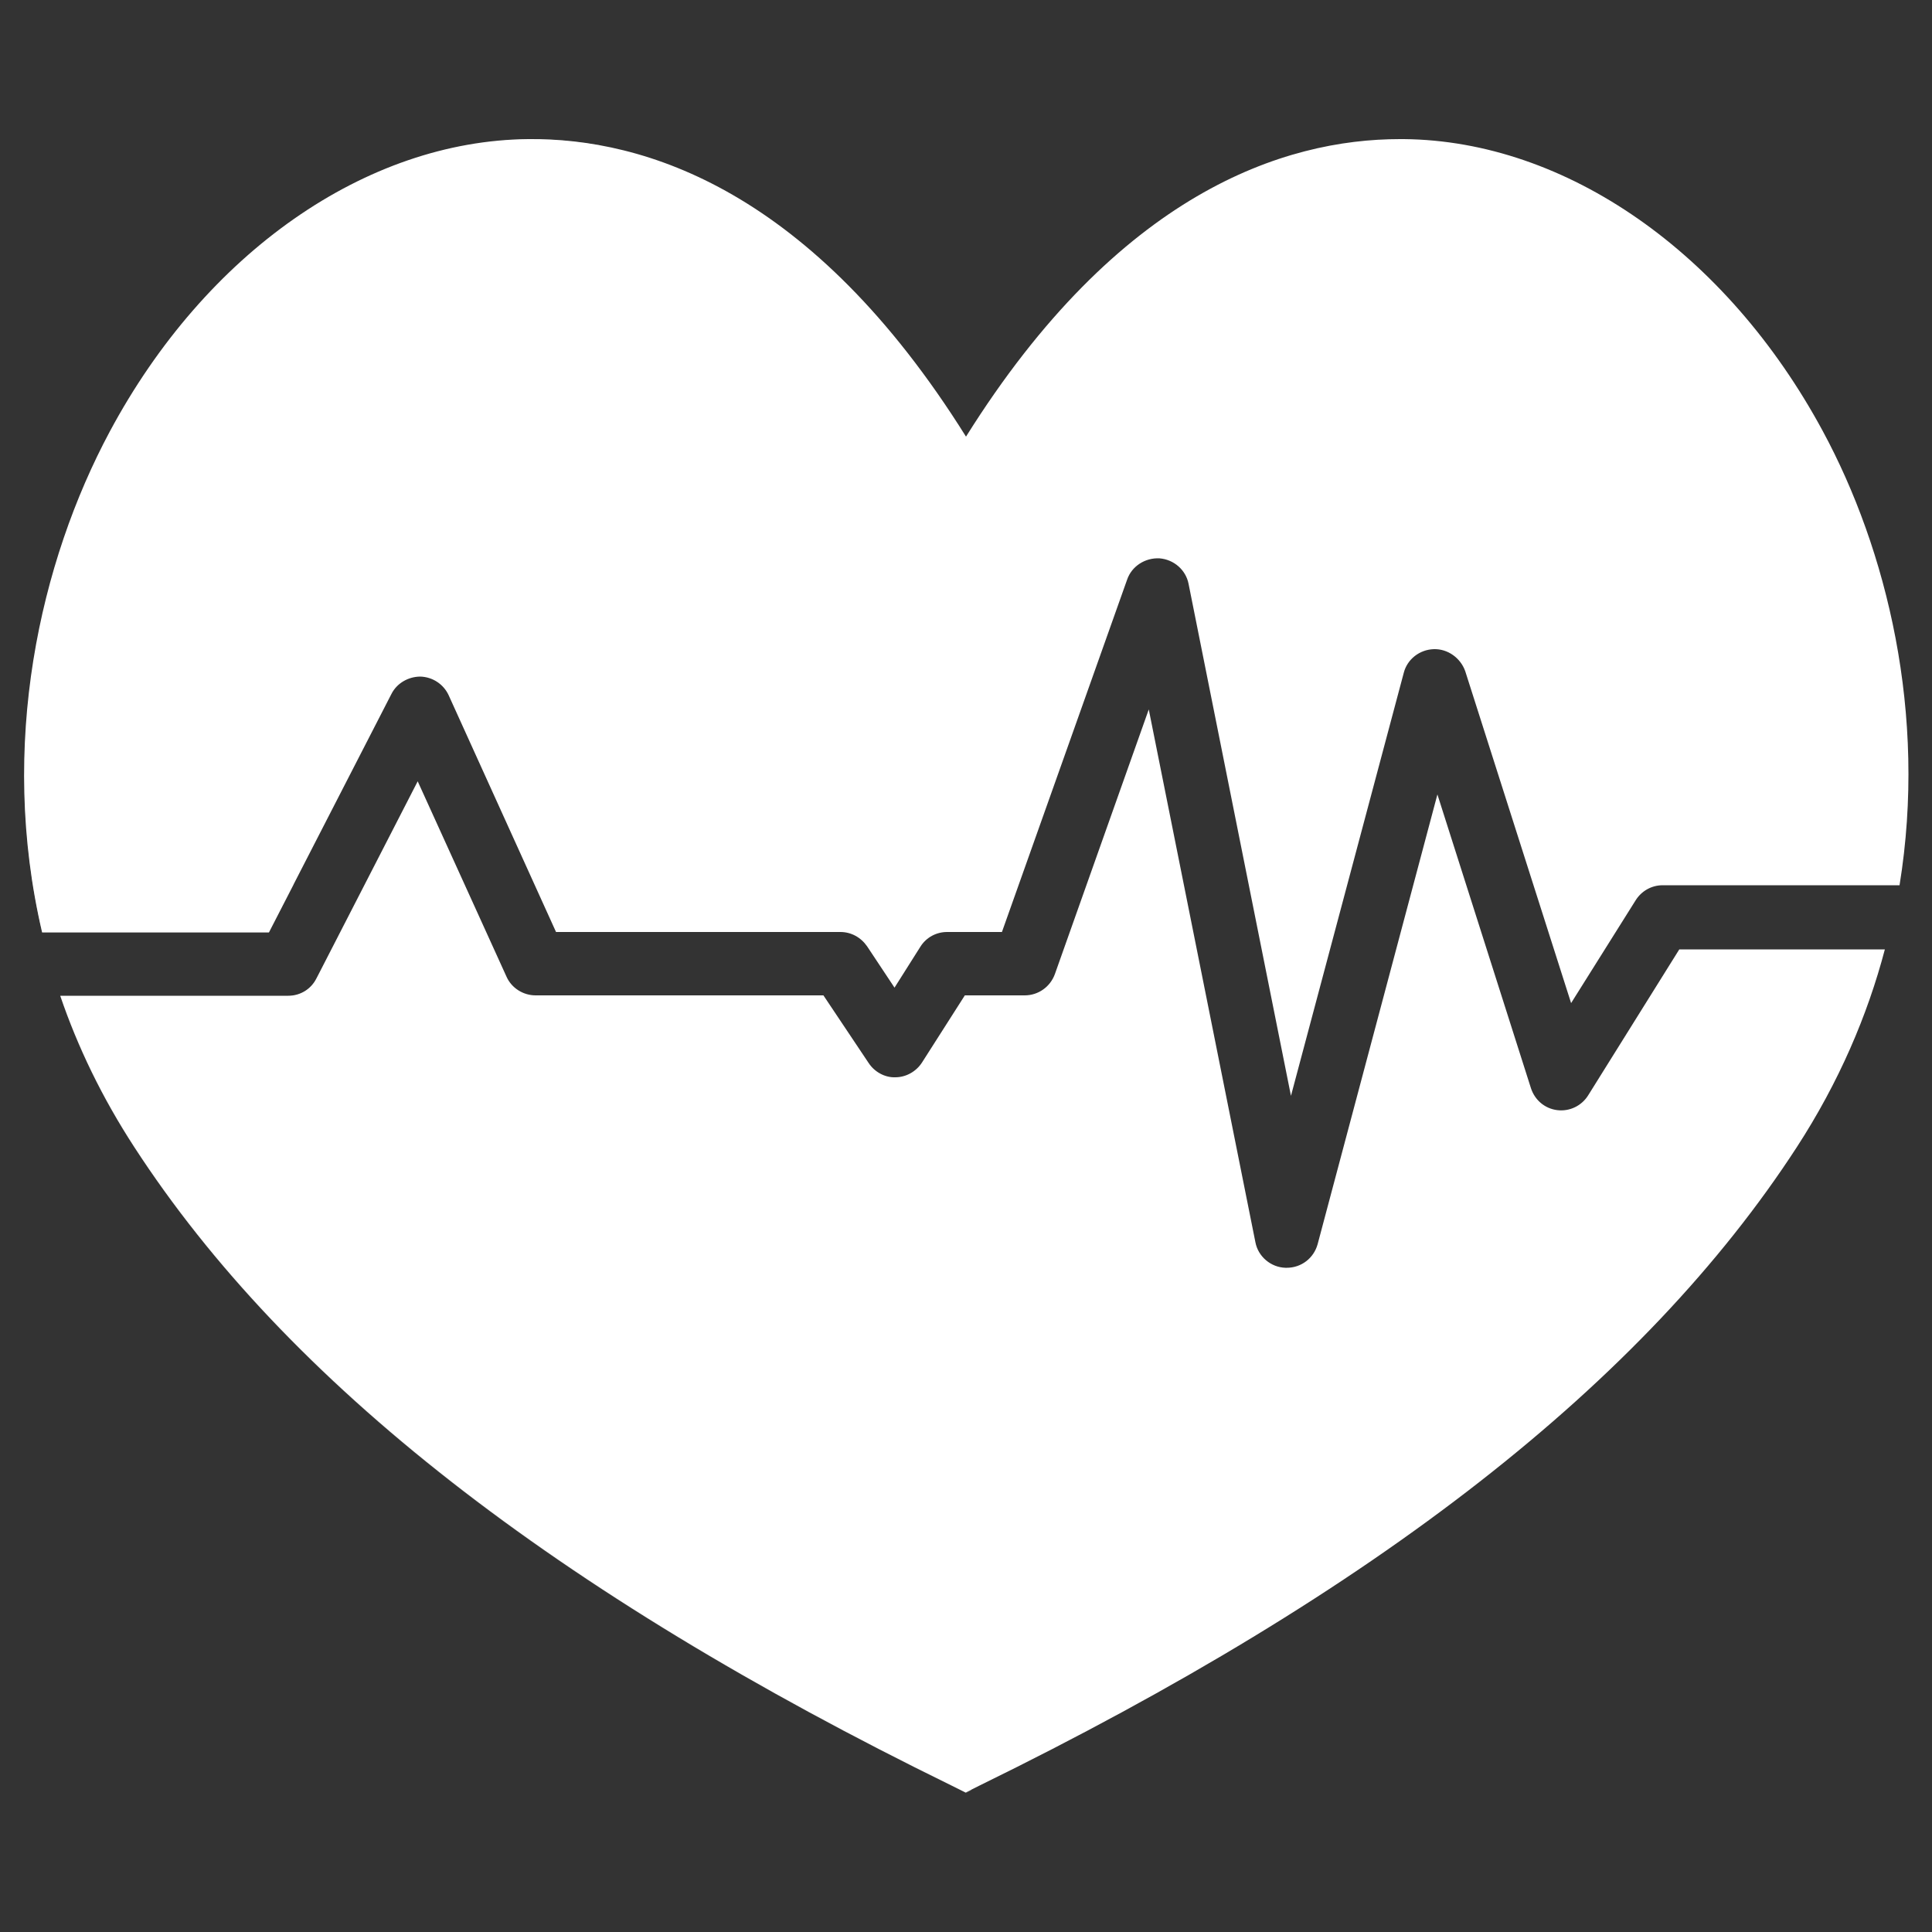 <?xml version="1.0" encoding="utf-8"?>
<!-- Generator: Adobe Illustrator 25.0.0, SVG Export Plug-In . SVG Version: 6.00 Build 0)  -->
<svg version="1.1" id="Layer_1" xmlns="http://www.w3.org/2000/svg" xmlns:xlink="http://www.w3.org/1999/xlink" x="0px" y="0px"
	 viewBox="0 0 500 500" style="enable-background:new 0 0 500 500;" xml:space="preserve">
<rect x="0" y="0" width="500" height="500" fill="#333333" stroke="none"/>
<style type="text/css">
	.st0{fill:#FFFFFF;}
	.st1{opacity:0.3;fill:#FFFFFF;enable-background:new    ;}
</style>
<g>
	<path class="st0" d="M101.3,179.6c1.4-2.8,4.4-4.5,7.5-4.5c3.2,0.1,6,2,7.3,4.8l27.8,61.3h73.6c2.8,0,5.3,1.4,6.9,3.7l7.1,10.7
		l6.7-10.6c1.5-2.4,4.1-3.8,6.9-3.8h14.2l32.4-91.2c1.2-3.5,4.7-5.7,8.4-5.5c3.7,0.3,6.8,3,7.5,6.6l26.5,132.5l29.2-109.5
		c0.9-3.5,4.1-6,7.8-6.1c3.6-0.1,6.9,2.3,8.1,5.7l27.4,85.9l16.7-26.6c1.5-2.4,4.1-3.9,7-3.9h61.3c7.2-44.3-3.3-86.9-19.9-117.6
		C446.8,65.4,405.3,36.4,363.3,36c-0.3,0-0.7,0-1,0c-30,0-72.8,13.9-112.3,77c-39.9-63.8-83.2-77.3-113.3-77
		c-42,0.4-83.5,29.4-108.3,75.7c-18,33.6-28.9,81-17.5,129.6h58.7L101.3,179.6z"/>
	<path class="st0" d="M411,283.5c-1.7,2.7-4.8,4.2-8,3.8c-3.2-0.4-5.8-2.6-6.8-5.7l-24.2-76L341,322c-1,3.6-4.2,6.1-8,6.1
		c-0.1,0-0.2,0-0.3,0c-3.8-0.1-7.1-2.9-7.8-6.6l-27.6-137.9L273,252.1c-1.2,3.3-4.3,5.5-7.8,5.5h-15.5L238.6,275
		c-1.5,2.3-4.1,3.8-6.9,3.8c-2.7,0.1-5.4-1.4-6.9-3.7l-11.7-17.5h-74.5c-3.2,0-6.2-1.9-7.5-4.8l-23-50.6l-26.2,51
		c-1.4,2.8-4.2,4.5-7.3,4.5h-59c4.5,13.2,10.8,26.3,19.2,39.2c39.5,60.8,108.7,114.9,211.5,165.2l3.6,1.8l3.6-1.8
		c102.8-50.3,172-104.4,211.5-165.2c10.9-16.8,18.3-34.1,22.8-51.2h-53.2L411,283.5z"/>
	<path class="st1" d="M246.4,462.2l3.6,1.8l1.4-0.7c-3.2-1.7-6.3-3.6-9.4-5.5c-30.1-19.1-54.6-45.7-77.6-72.9
		c-25.2-29.9-49.2-61.1-66.8-96.1c-2.7-5.4-5.3-10.8-7.6-16.4c-2.8-6.5-5.3-13.2-7.6-20l-0.5,0.9c-1.4,2.8-4.2,4.5-7.3,4.5h-59
		c4.5,13.2,10.8,26.3,19.2,39.2C74.4,357.9,143.5,411.9,246.4,462.2z"/>
	<path class="st1" d="M10.9,241.3h58.7l6.3-12.2c-4.2-18.9-5.9-38.2-3.8-57.3c5.8-52.6,39.3-102.3,81.5-133.2c0.5-0.4,1-0.7,1.5-1
		c-6.1-1.1-11.8-1.5-17.1-1.6c-42.5,0.5-84.4,29.7-109.4,76.3c-11.7,21.8-20.4,49.5-22,79.6c0,0.1,0,0.2,0,0.3
		c-0.1,1.8-0.2,3.6-0.2,5.4C6.1,211.8,7.5,226.5,10.9,241.3z"/>
</g>
</svg>
